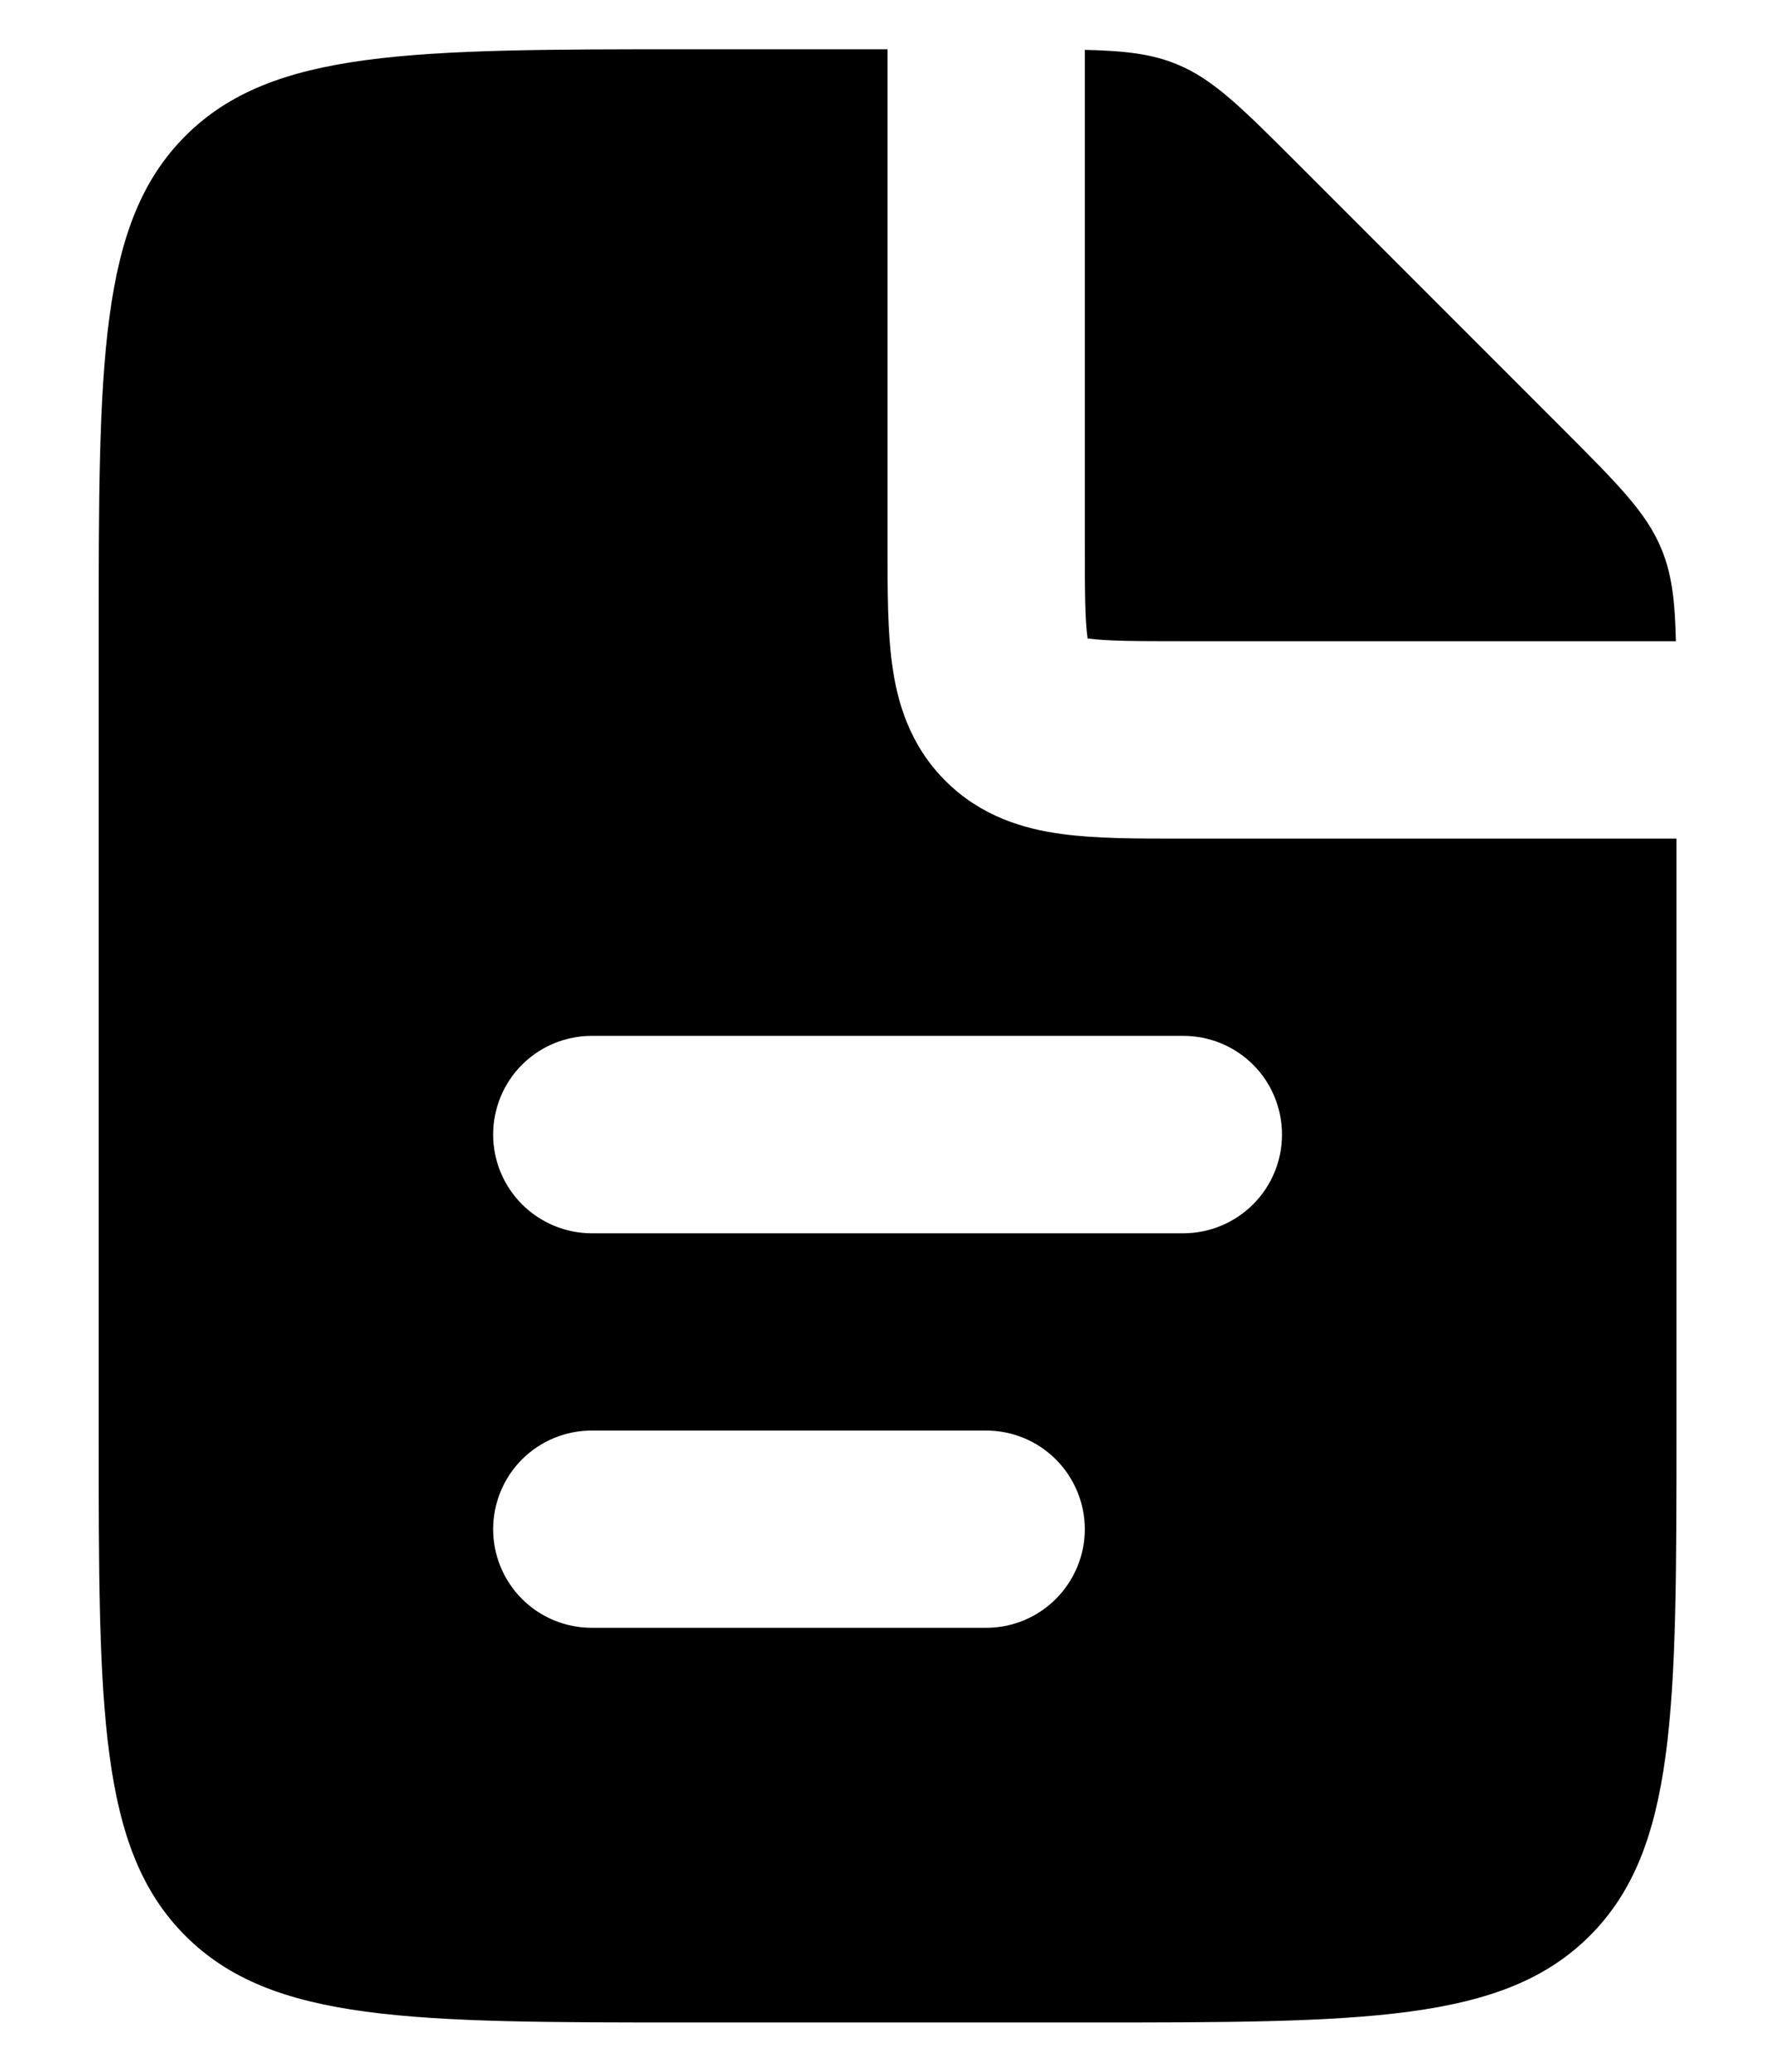 <svg width="12" height="14" viewBox="0 0 12 14" xmlns="http://www.w3.org/2000/svg">
<path fill-rule="evenodd" clip-rule="evenodd" d="M6 0.333V3.703C6 3.986 6 4.261 6.031 4.487C6.065 4.743 6.149 5.034 6.391 5.276C6.633 5.518 6.924 5.602 7.18 5.636C7.407 5.667 7.682 5.667 7.964 5.667H11.334V9.667C11.334 11.552 11.334 12.495 10.748 13.081C10.162 13.667 9.219 13.667 7.334 13.667H4.667C2.782 13.667 1.838 13.667 1.253 13.081C0.667 12.495 0.667 11.552 0.667 9.667V4.333C0.667 2.448 0.667 1.505 1.253 0.919C1.838 0.333 2.782 0.333 4.667 0.333H6ZM7.334 0.337V3.667C7.334 4 7.335 4.183 7.352 4.309V4.314L7.358 4.315C7.484 4.332 7.667 4.333 8 4.333H11.33C11.324 4.059 11.302 3.877 11.232 3.709C11.131 3.464 10.938 3.271 10.552 2.885L8.782 1.115C8.396 0.729 8.204 0.536 7.958 0.435C7.79 0.365 7.608 0.343 7.334 0.337ZM3.334 7.667C3.334 7.49 3.404 7.32 3.529 7.195C3.654 7.07 3.824 7 4 7H8C8.177 7 8.347 7.07 8.472 7.195C8.597 7.32 8.667 7.49 8.667 7.667C8.667 7.844 8.597 8.013 8.472 8.138C8.347 8.263 8.177 8.334 8 8.334H4C3.824 8.334 3.654 8.263 3.529 8.138C3.404 8.013 3.334 7.844 3.334 7.667ZM4 9.667C3.824 9.667 3.654 9.737 3.529 9.862C3.404 9.987 3.334 10.157 3.334 10.334C3.334 10.51 3.404 10.68 3.529 10.805C3.654 10.93 3.824 11 4 11H6.667C6.844 11 7.013 10.93 7.138 10.805C7.263 10.68 7.334 10.51 7.334 10.334C7.334 10.157 7.263 9.987 7.138 9.862C7.013 9.737 6.844 9.667 6.667 9.667H4Z"/>
</svg>
